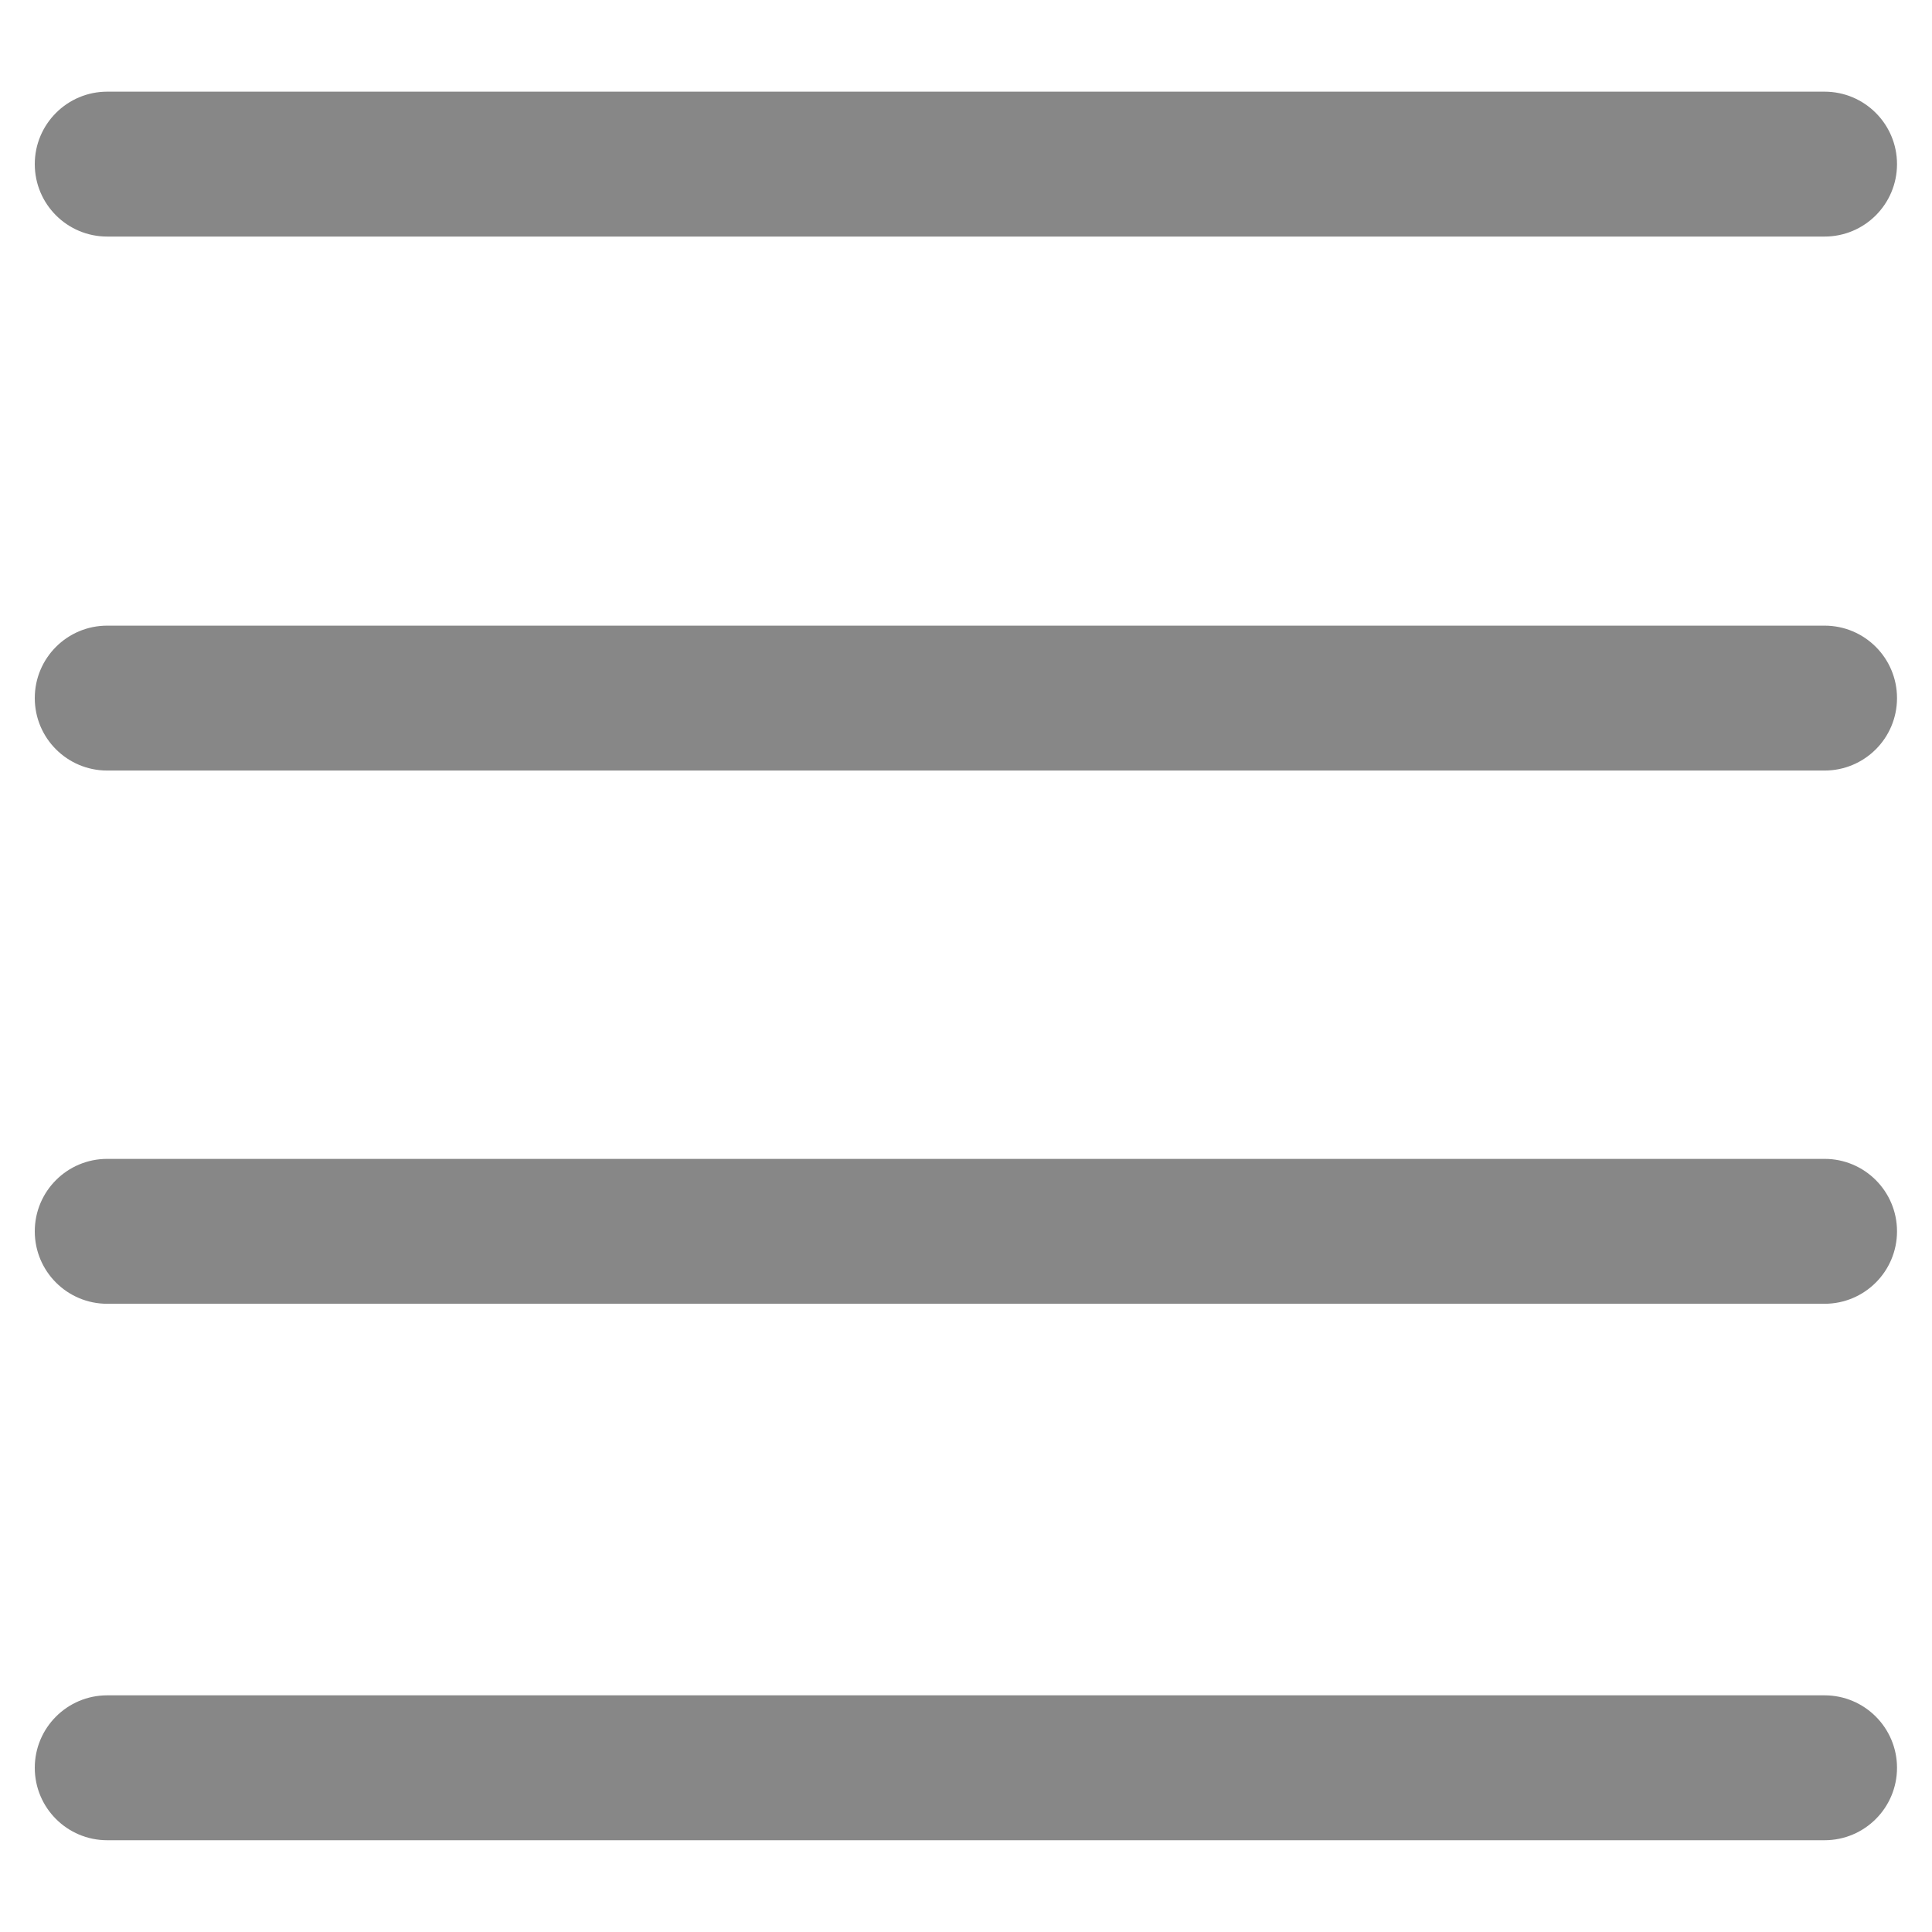 <?xml version="1.0" encoding="UTF-8"?>
<svg width="18" height="18" viewBox="0 0 18 18" fill="none" xmlns="http://www.w3.org/2000/svg">
<path fill-rule="evenodd" clip-rule="evenodd" d="M0.324 1.529C0.324 1.157 0.626 0.854 0.999 0.854H16.999C17.372 0.854 17.674 1.157 17.674 1.529C17.674 1.902 17.372 2.204 16.999 2.204H0.999C0.626 2.204 0.324 1.902 0.324 1.529Z" fill="#878787"/>
<path fill-rule="evenodd" clip-rule="evenodd" d="M0.324 6.504C0.324 6.131 0.626 5.829 0.999 5.829H16.999C17.372 5.829 17.674 6.131 17.674 6.504C17.674 6.877 17.372 7.179 16.999 7.179H0.999C0.626 7.179 0.324 6.877 0.324 6.504Z" fill="#878787"/>
<path fill-rule="evenodd" clip-rule="evenodd" d="M0.324 11.472C0.324 11.099 0.626 10.797 0.999 10.797H16.999C17.372 10.797 17.674 11.099 17.674 11.472C17.674 11.845 17.372 12.147 16.999 12.147H0.999C0.626 12.147 0.324 11.845 0.324 11.472Z" fill="#878787"/>
<path fill-rule="evenodd" clip-rule="evenodd" d="M0.324 16.47C0.324 16.098 0.626 15.795 0.999 15.795H16.999C17.372 15.795 17.674 16.098 17.674 16.47C17.674 16.843 17.372 17.145 16.999 17.145H0.999C0.626 17.145 0.324 16.843 0.324 16.47Z" fill="#878787"/>
</svg>
